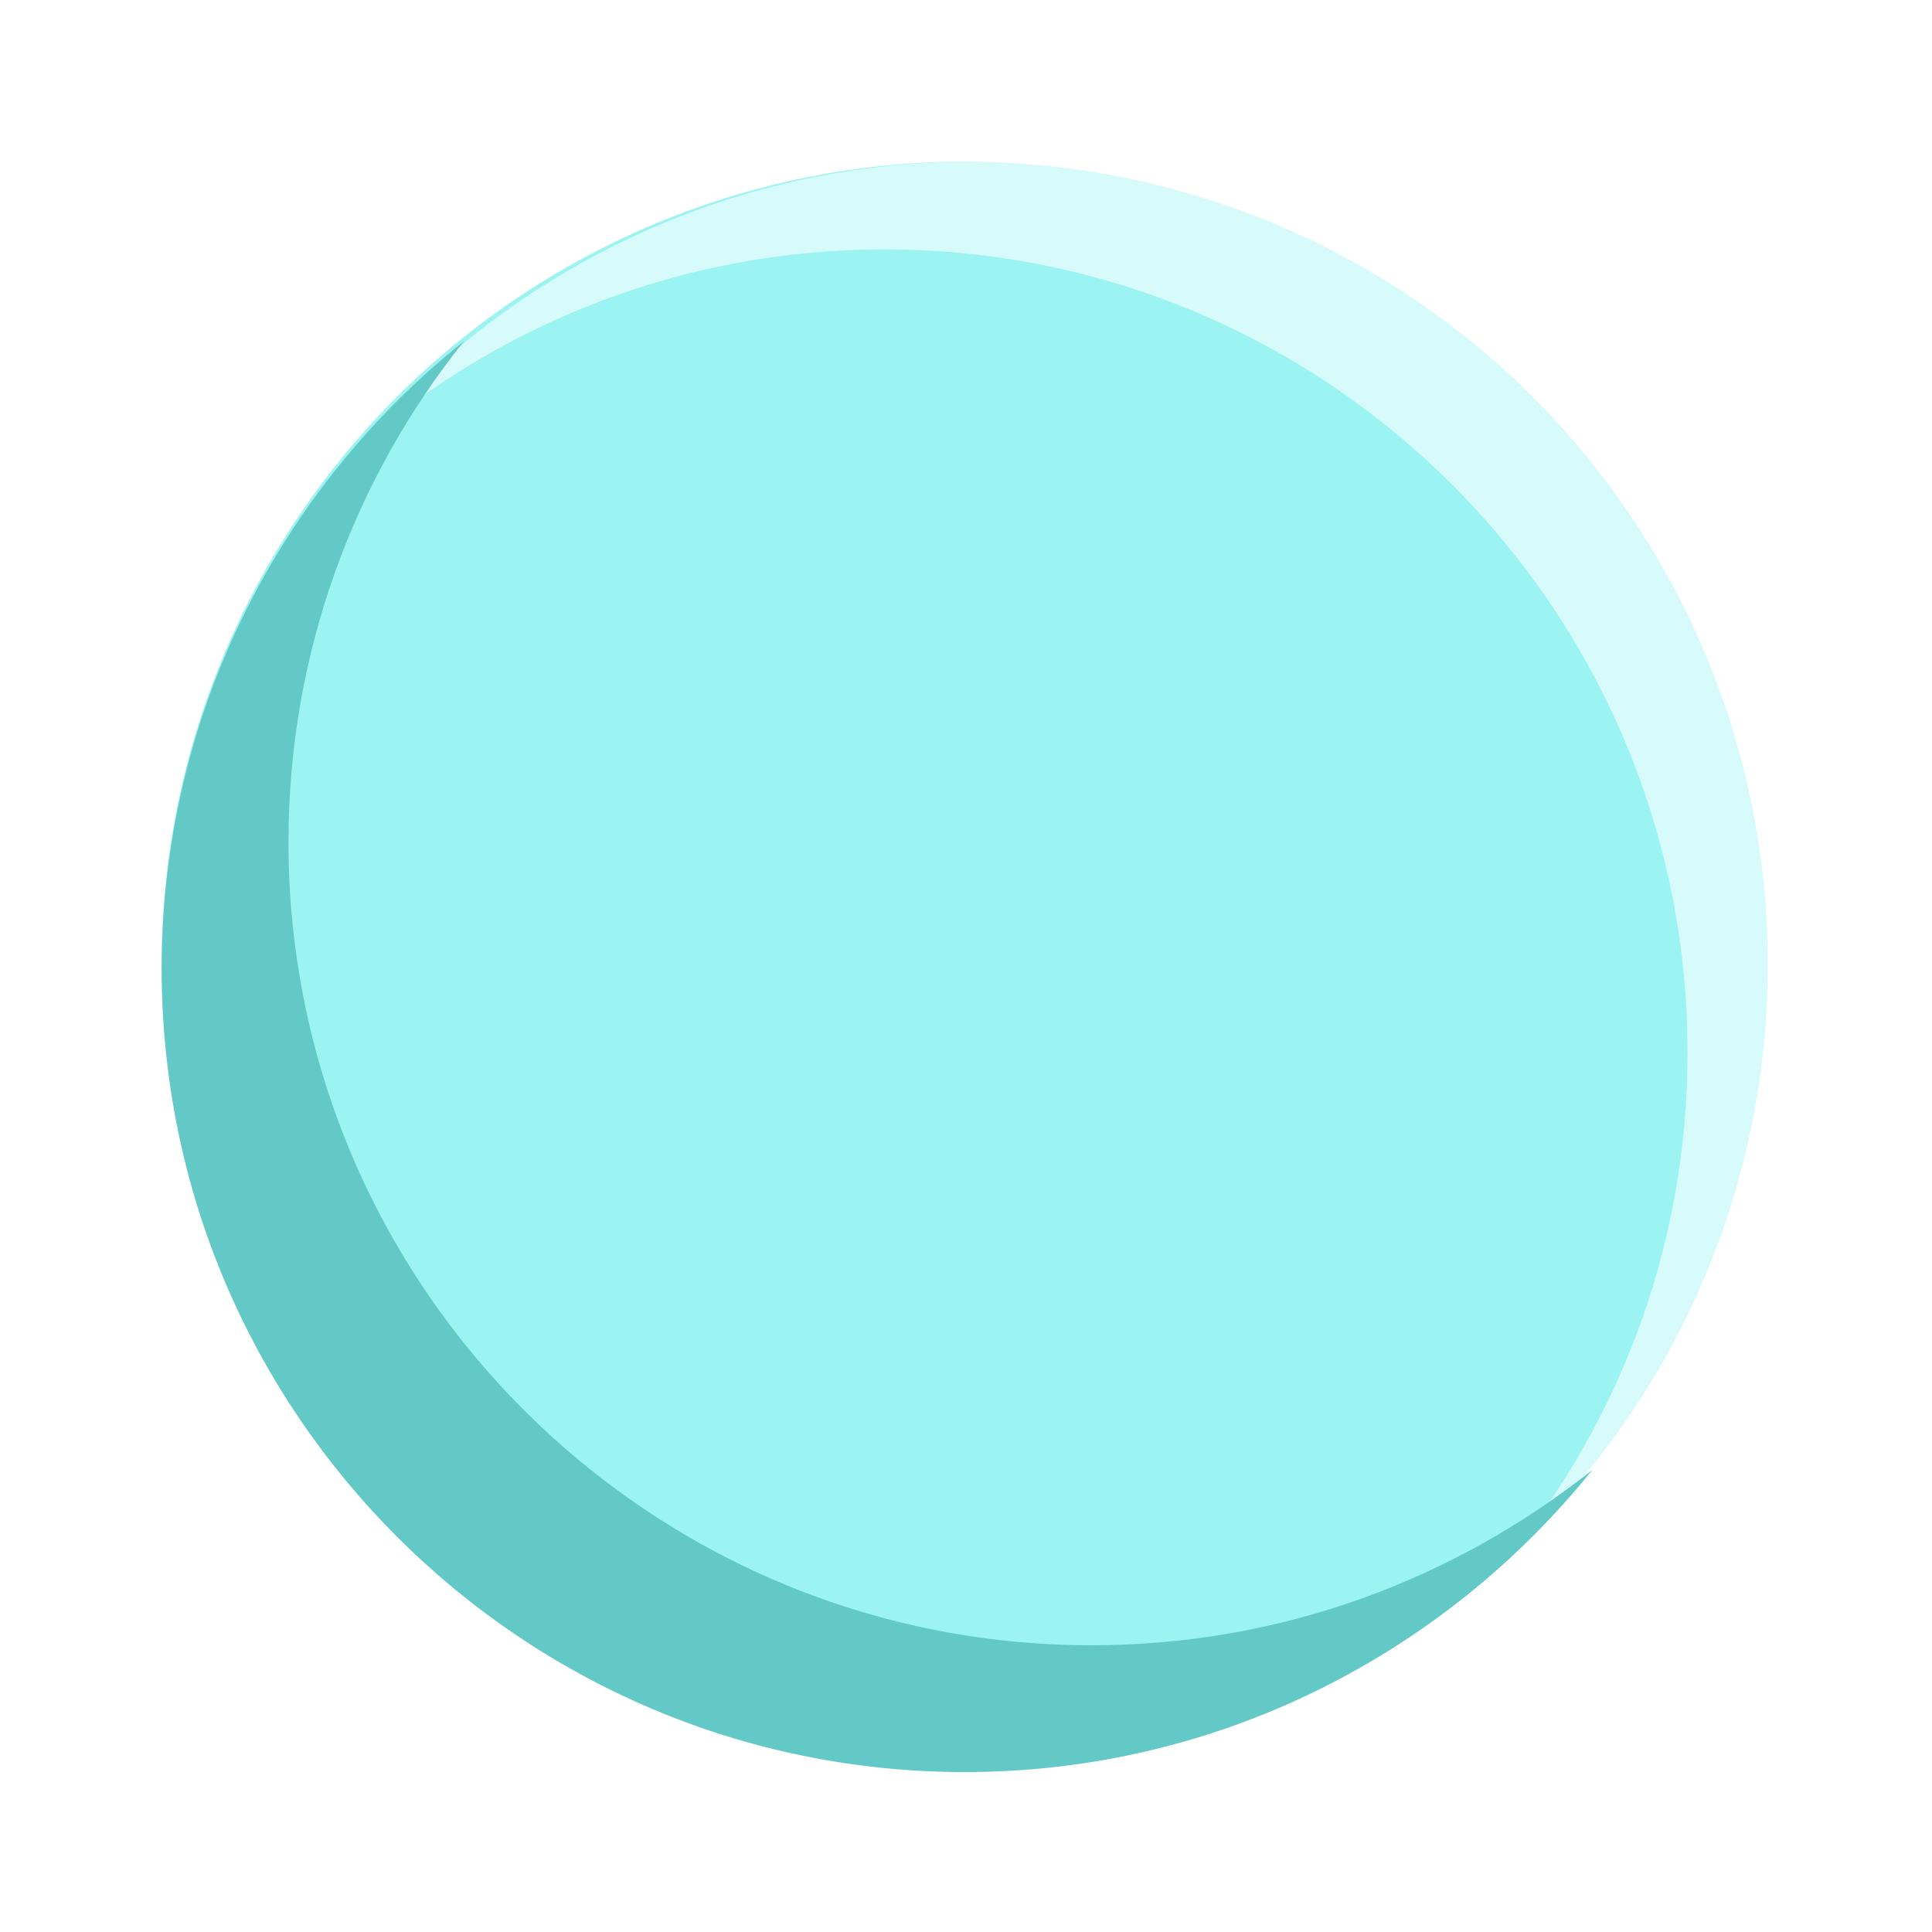 <svg xmlns="http://www.w3.org/2000/svg" width="239" height="239" viewBox="0 0 239 239">
    <defs>
        <filter id="a" width="130.5%" height="130.5%" x="-15.2%" y="-14.8%" filterUnits="objectBoundingBox">
            <feOffset dy="1" in="SourceAlpha" result="shadowOffsetOuter1"/>
            <feGaussianBlur in="shadowOffsetOuter1" result="shadowBlurOuter1" stdDeviation="10"/>
            <feColorMatrix in="shadowBlurOuter1" result="shadowMatrixOuter1" values="0 0 0 0 0 0 0 0 0 0 0 0 0 0 0 0 0 0 0.2 0"/>
            <feMerge>
                <feMergeNode in="shadowMatrixOuter1"/>
                <feMergeNode in="SourceGraphic"/>
            </feMerge>
        </filter>
    </defs>
    <g fill="none" fill-rule="nonzero" filter="url(#a)" transform="translate(20 19)">
        <circle cx="99.346" cy="99.346" r="99.346" fill="#9CF4F2"/>
        <path fill="#FFF" d="M100.261 0C70.065 0 43.007 13.464 24.837 34.771 42.222 19.87 64.706 10.85 89.412 10.85c54.771 0 99.346 44.444 99.346 99.346 0 24.706-9.02 47.19-23.921 64.575 21.307-18.17 34.77-45.229 34.77-75.425C199.478 44.444 155.034 0 100.262 0z" opacity=".6"/>
        <path fill="#62C9C7" d="M115.033 183.53c-54.772 0-99.347-44.445-99.347-99.347 0-23.399 8.105-44.967 21.7-61.96C14.64 40.392 0 68.365 0 99.868c0 54.772 44.444 99.347 99.346 99.347 31.373 0 59.347-14.64 77.647-37.386-17.124 13.595-38.562 21.7-61.96 21.7z"/>
    </g>
</svg>
